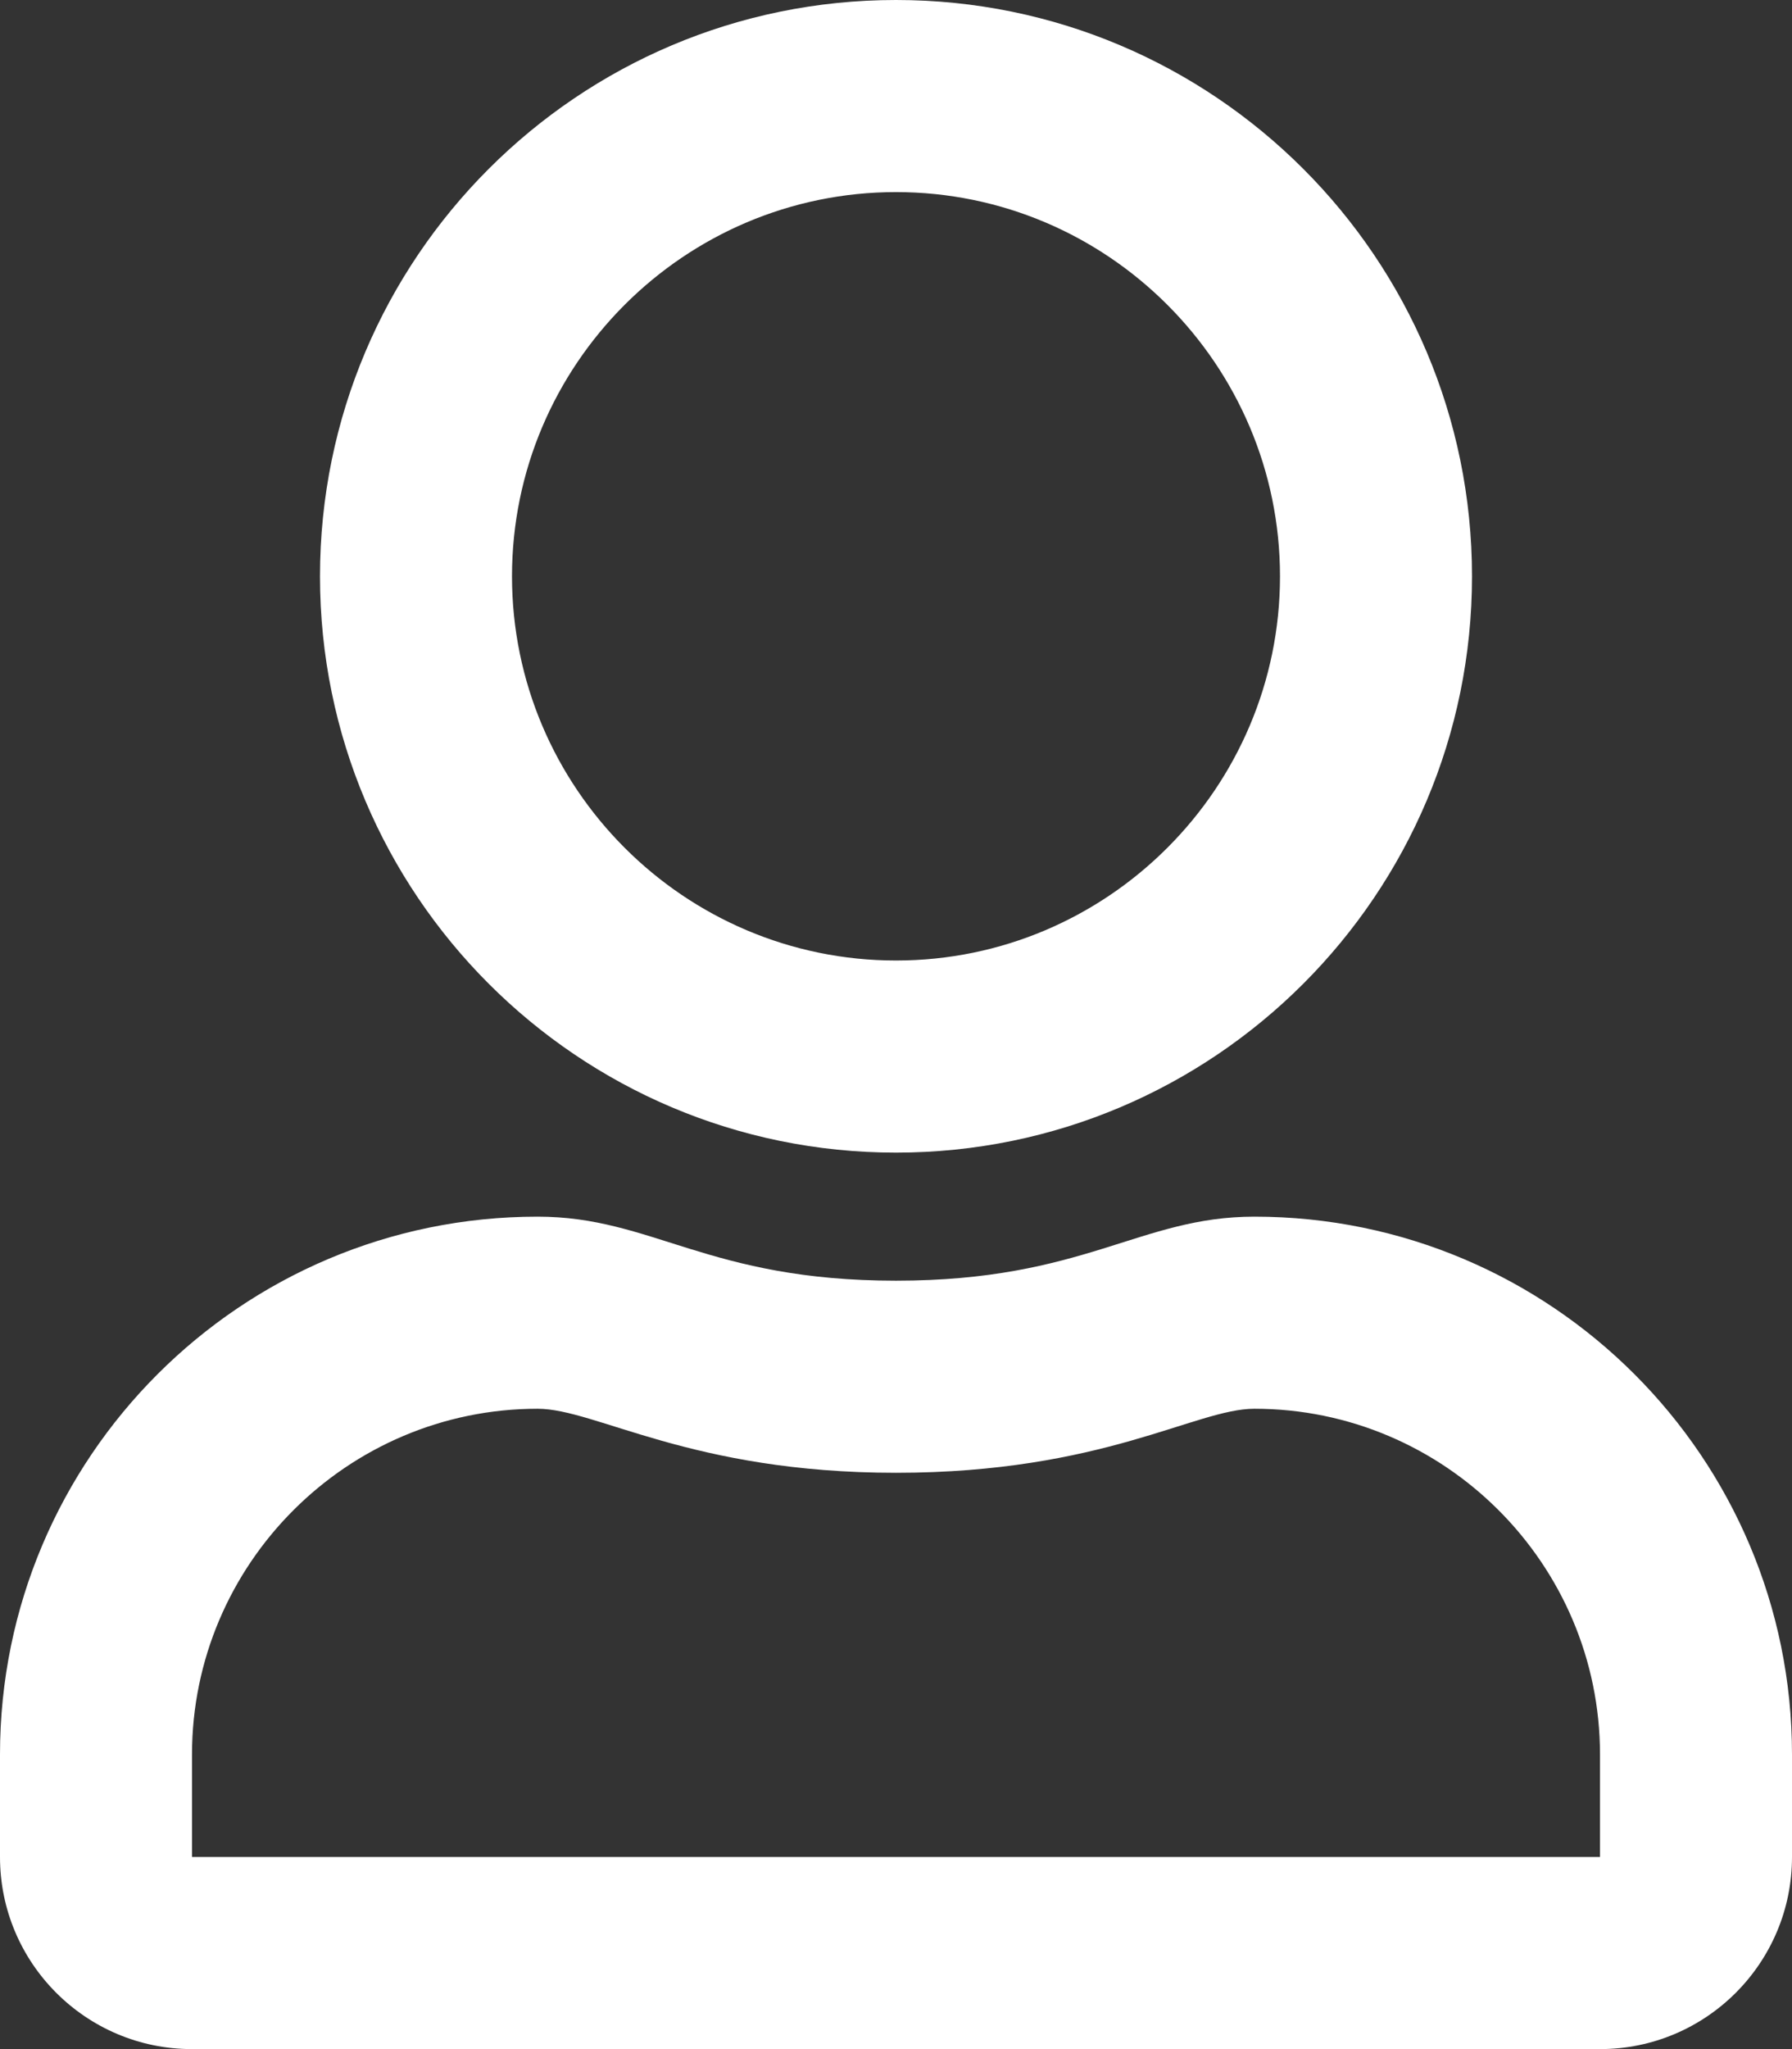 <svg width="448" height="512" viewBox="0 0 448 512" fill="none" xmlns="http://www.w3.org/2000/svg">
<rect x="0" y="0" width="448" height="512" fill="#333333" stroke="none"/>
<path d="M313.6 304C284.9 304 271.1 320 224 320C176.9 320 163.2 304 134.4 304C60.2 304 0 364.2 0 438.4V464C0 490.5 21.5 512 48 512H400C426.5 512 448 490.5 448 464V438.4C448 364.2 387.8 304 313.6 304ZM400 464H48V438.4C48 390.8 86.8 352 134.4 352C149 352 172.7 368 224 368C275.7 368 298.9 352 313.6 352C361.2 352 400 390.8 400 438.4V464ZM224 288C303.5 288 368 223.5 368 144C368 64.5 303.5 0 224 0C144.5 0 80 64.5 80 144C80 223.5 144.5 288 224 288ZM224 48C276.9 48 320 91.1 320 144C320 196.9 276.9 240 224 240C171.1 240 128 196.9 128 144C128 91.1 171.1 48 224 48Z" fill="white"/>
</svg>
